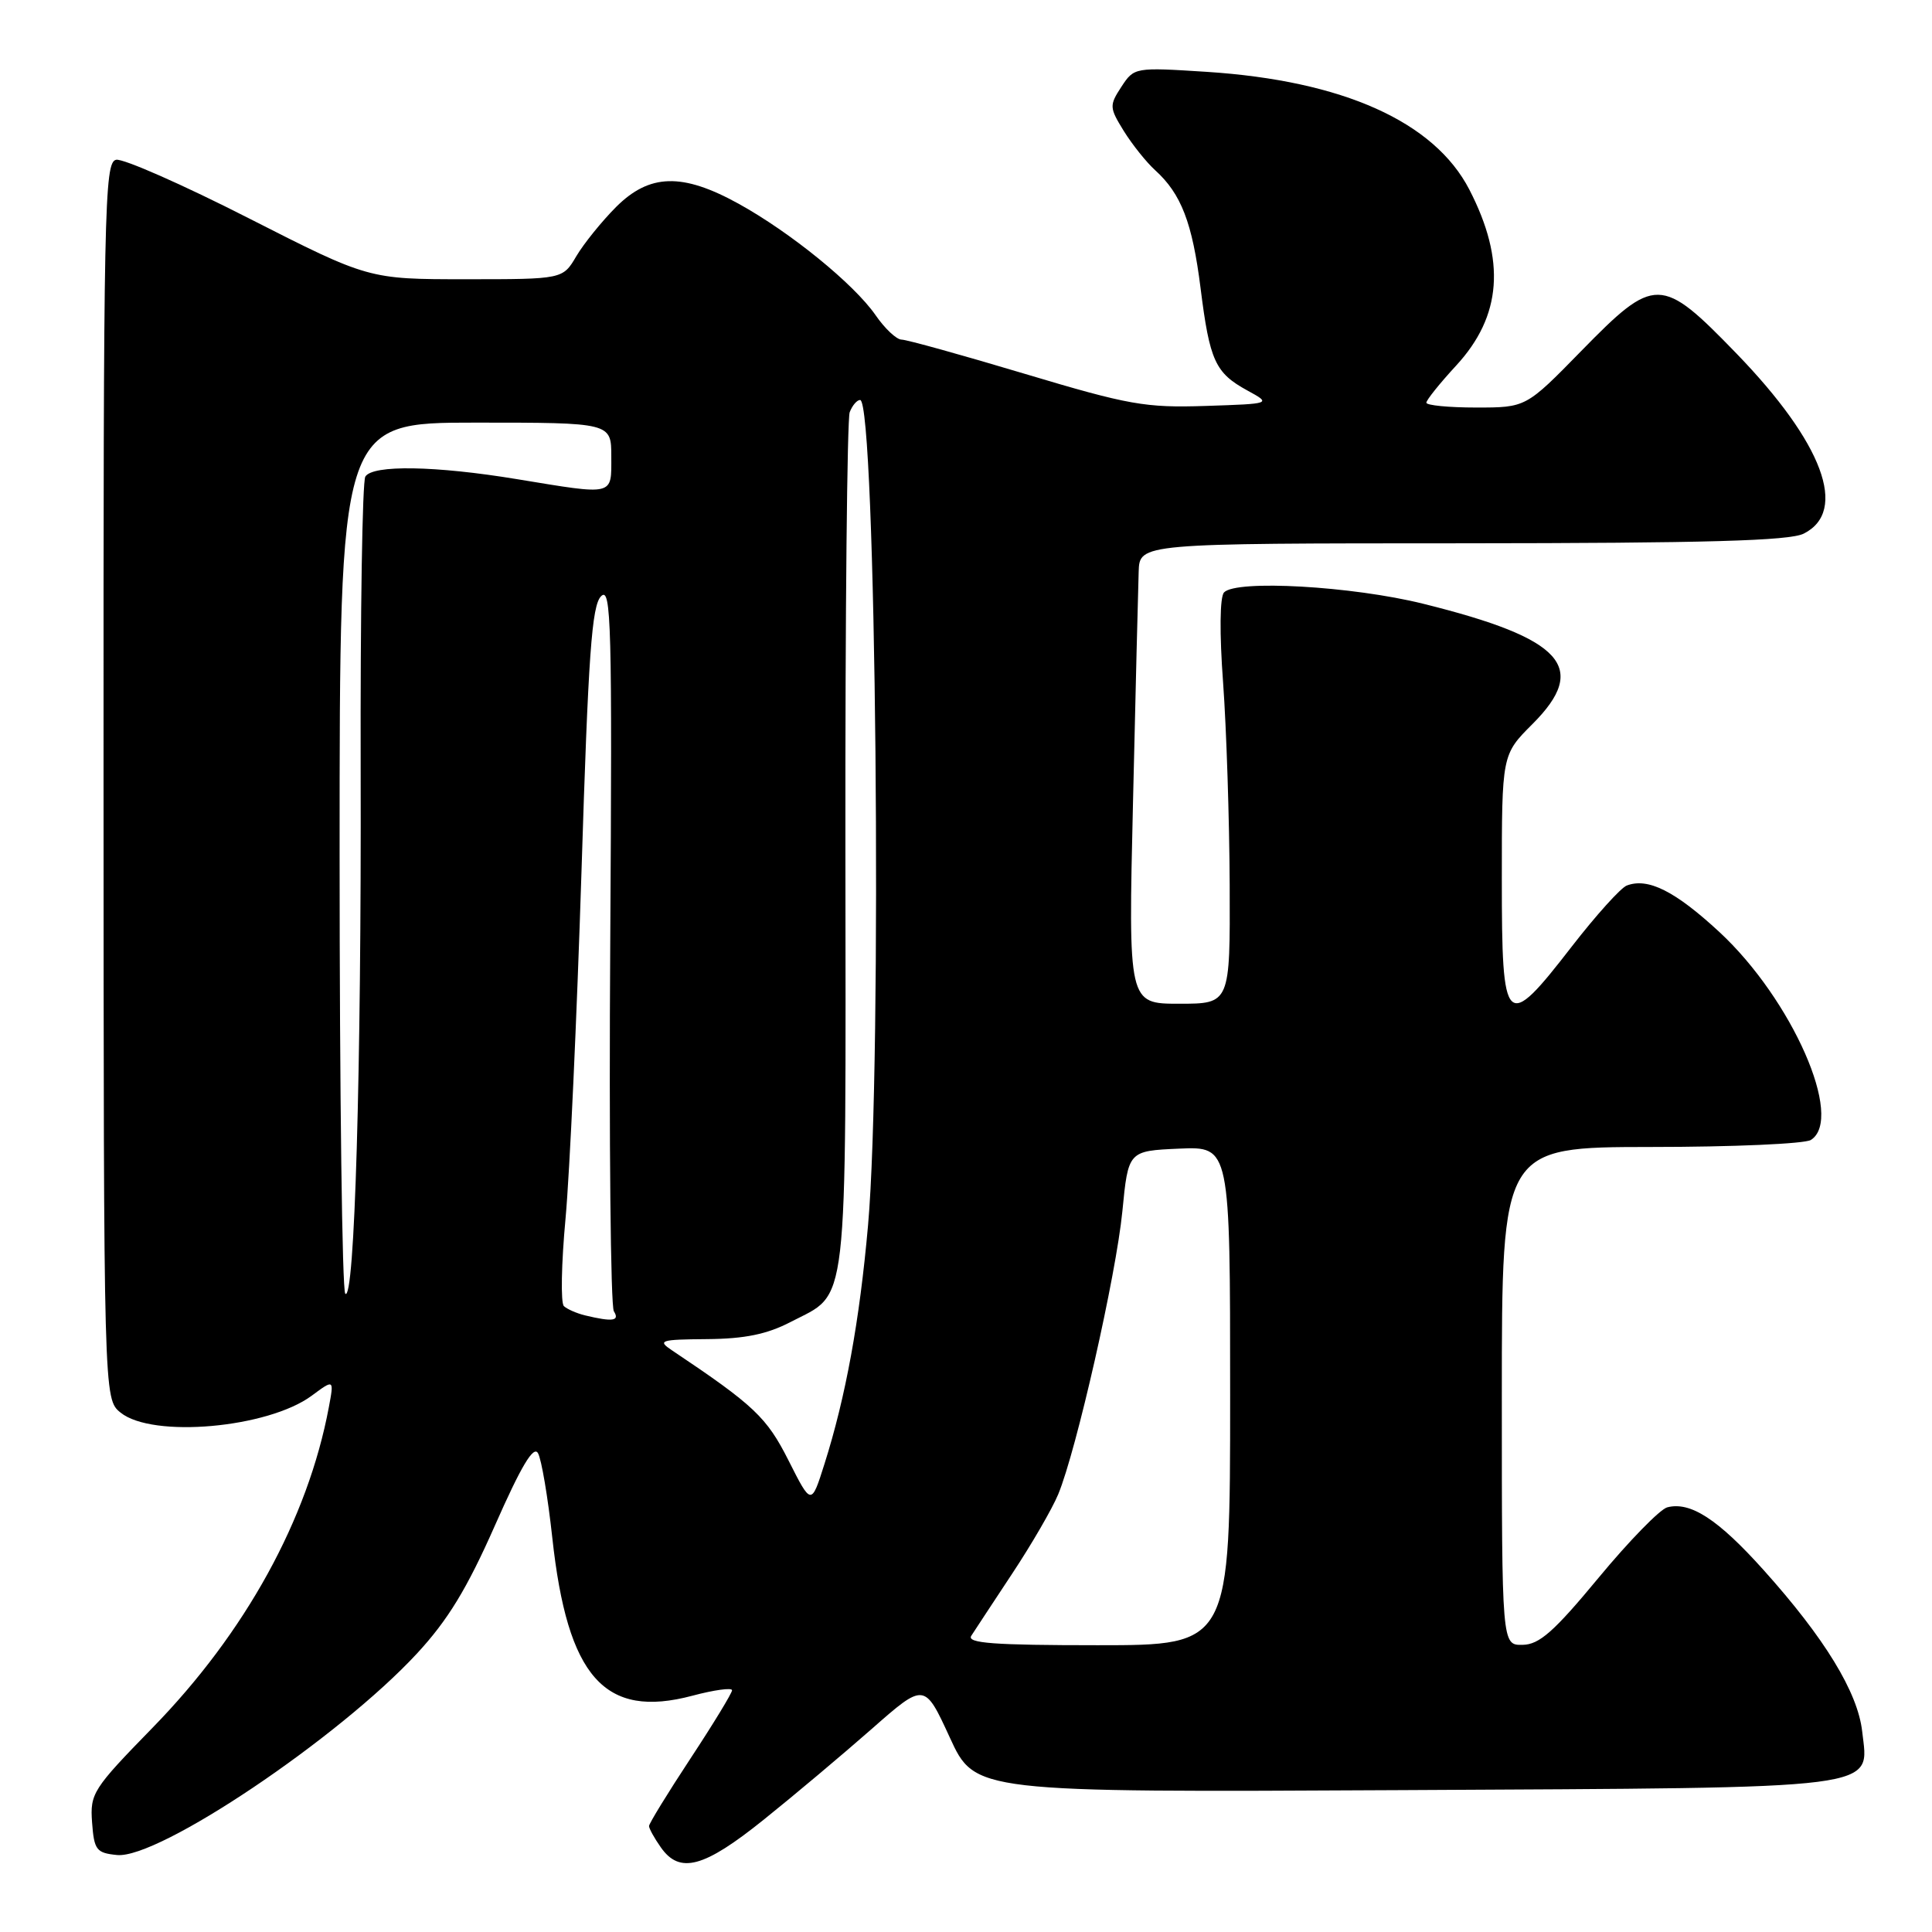 <?xml version="1.0" encoding="UTF-8" standalone="no"?>
<!DOCTYPE svg PUBLIC "-//W3C//DTD SVG 1.1//EN" "http://www.w3.org/Graphics/SVG/1.1/DTD/svg11.dtd" >
<svg xmlns="http://www.w3.org/2000/svg" xmlns:xlink="http://www.w3.org/1999/xlink" version="1.1" viewBox="0 0 256 256">
 <g >
 <path fill="currentColor"
d=" M 101.18 241.13 C 105.21 237.90 111.65 232.48 115.50 229.10 C 122.50 222.94 122.50 222.94 125.85 230.22 C 129.19 237.50 129.19 237.50 185.84 237.20 C 250.37 236.86 247.62 237.21 246.75 229.43 C 246.16 224.22 241.78 217.05 233.66 208.01 C 227.64 201.30 223.98 198.93 220.92 199.73 C 219.96 199.98 215.86 204.18 211.83 209.05 C 205.92 216.19 203.97 217.92 201.75 217.95 C 199.00 218.00 199.00 218.00 199.00 185.00 C 199.00 152.00 199.00 152.00 218.75 151.98 C 229.61 151.98 239.15 151.56 239.95 151.05 C 244.41 148.23 237.45 132.41 227.82 123.49 C 221.96 118.07 218.36 116.26 215.55 117.34 C 214.75 117.65 211.49 121.27 208.30 125.38 C 199.46 136.80 199.00 136.36 199.00 116.50 C 199.00 100.00 199.00 100.00 203.06 95.94 C 210.59 88.41 207.13 84.60 188.58 80.00 C 179.15 77.66 163.78 76.79 162.19 78.50 C 161.63 79.10 161.58 83.90 162.07 90.50 C 162.51 96.55 162.90 108.59 162.94 117.25 C 163.00 133.00 163.00 133.00 156.25 133.00 C 149.50 133.00 149.50 133.00 150.13 106.25 C 150.47 91.54 150.81 77.81 150.88 75.75 C 151.00 72.00 151.00 72.00 193.75 71.99 C 226.09 71.97 237.11 71.66 239.00 70.71 C 244.93 67.73 241.55 58.68 230.08 46.83 C 220.10 36.53 219.29 36.52 209.53 46.50 C 202.20 54.00 202.20 54.00 195.60 54.00 C 191.97 54.00 189.00 53.71 189.00 53.36 C 189.00 53.01 190.77 50.80 192.94 48.45 C 199.00 41.88 199.55 34.54 194.70 25.13 C 190.05 16.12 177.94 10.69 159.90 9.52 C 150.37 8.91 150.28 8.92 148.59 11.50 C 146.98 13.97 146.99 14.25 148.91 17.36 C 150.03 19.16 151.90 21.50 153.07 22.56 C 156.52 25.69 157.99 29.51 159.08 38.17 C 160.29 47.82 161.02 49.41 165.28 51.74 C 168.50 53.50 168.50 53.50 159.73 53.79 C 151.76 54.05 149.57 53.66 135.81 49.54 C 127.47 47.04 120.12 45.00 119.46 45.00 C 118.80 45.00 117.24 43.54 116.01 41.75 C 113.14 37.62 104.73 30.78 97.84 26.98 C 90.40 22.88 86.06 23.00 81.62 27.44 C 79.73 29.34 77.37 32.26 76.37 33.94 C 74.57 37.00 74.57 37.00 61.71 37.00 C 48.85 37.00 48.85 37.00 32.96 28.92 C 24.23 24.47 16.32 20.99 15.39 21.17 C 13.82 21.48 13.70 27.32 13.72 103.43 C 13.74 185.37 13.74 185.37 15.98 187.18 C 20.19 190.59 35.49 189.23 41.30 184.94 C 44.27 182.74 44.27 182.74 43.57 186.48 C 40.79 201.29 32.52 216.33 20.20 228.95 C 12.30 237.05 11.92 237.64 12.20 241.48 C 12.47 245.14 12.77 245.53 15.51 245.80 C 21.01 246.34 44.88 230.30 55.25 219.10 C 59.34 214.68 61.87 210.53 65.57 202.16 C 69.06 194.25 70.70 191.50 71.29 192.56 C 71.75 193.37 72.60 198.41 73.18 203.74 C 75.19 222.25 80.11 227.79 91.75 224.69 C 94.64 223.92 97.00 223.60 97.00 223.97 C 97.00 224.34 94.53 228.40 91.50 233.00 C 88.47 237.60 86.00 241.63 86.00 241.96 C 86.00 242.29 86.70 243.56 87.56 244.78 C 90.06 248.35 93.25 247.50 101.18 241.13 Z  M 128.70 216.75 C 129.14 216.06 131.59 212.35 134.13 208.50 C 136.68 204.65 139.42 199.93 140.22 198.00 C 142.63 192.18 147.88 169.03 148.72 160.50 C 149.50 152.50 149.50 152.50 156.25 152.20 C 163.00 151.91 163.00 151.91 163.00 184.95 C 163.00 218.00 163.00 218.00 145.45 218.00 C 131.65 218.00 128.07 217.73 128.70 216.75 Z  M 104.49 193.53 C 101.59 187.79 99.95 186.23 89.03 178.92 C 87.08 177.62 87.48 177.49 93.70 177.44 C 98.68 177.40 101.64 176.79 104.74 175.18 C 112.51 171.13 112.07 174.92 112.02 112.25 C 111.99 81.45 112.25 55.51 112.59 54.62 C 112.93 53.73 113.55 53.00 113.97 53.00 C 116.08 53.00 116.93 140.87 115.02 162.36 C 113.90 175.02 112.06 185.11 109.24 194.00 C 107.50 199.50 107.50 199.50 104.49 193.53 Z  M 77.50 174.29 C 76.40 174.02 75.15 173.47 74.72 173.07 C 74.28 172.66 74.38 167.42 74.94 161.42 C 75.49 155.41 76.44 134.75 77.05 115.50 C 77.95 86.71 78.41 80.23 79.65 79.00 C 80.99 77.66 81.13 82.70 80.86 125.00 C 80.69 151.12 80.91 173.06 81.34 173.75 C 82.15 175.04 81.20 175.18 77.50 174.29 Z  M 45.75 171.42 C 45.34 171.01 45.00 144.87 45.00 113.33 C 45.00 56.00 45.00 56.00 63.00 56.00 C 81.00 56.00 81.00 56.00 81.00 60.50 C 81.00 65.75 81.53 65.63 68.50 63.49 C 57.71 61.71 49.38 61.57 48.41 63.15 C 48.01 63.79 47.74 81.22 47.79 101.90 C 47.89 141.89 46.99 172.67 45.75 171.42 Z "/>
</g>
</svg>